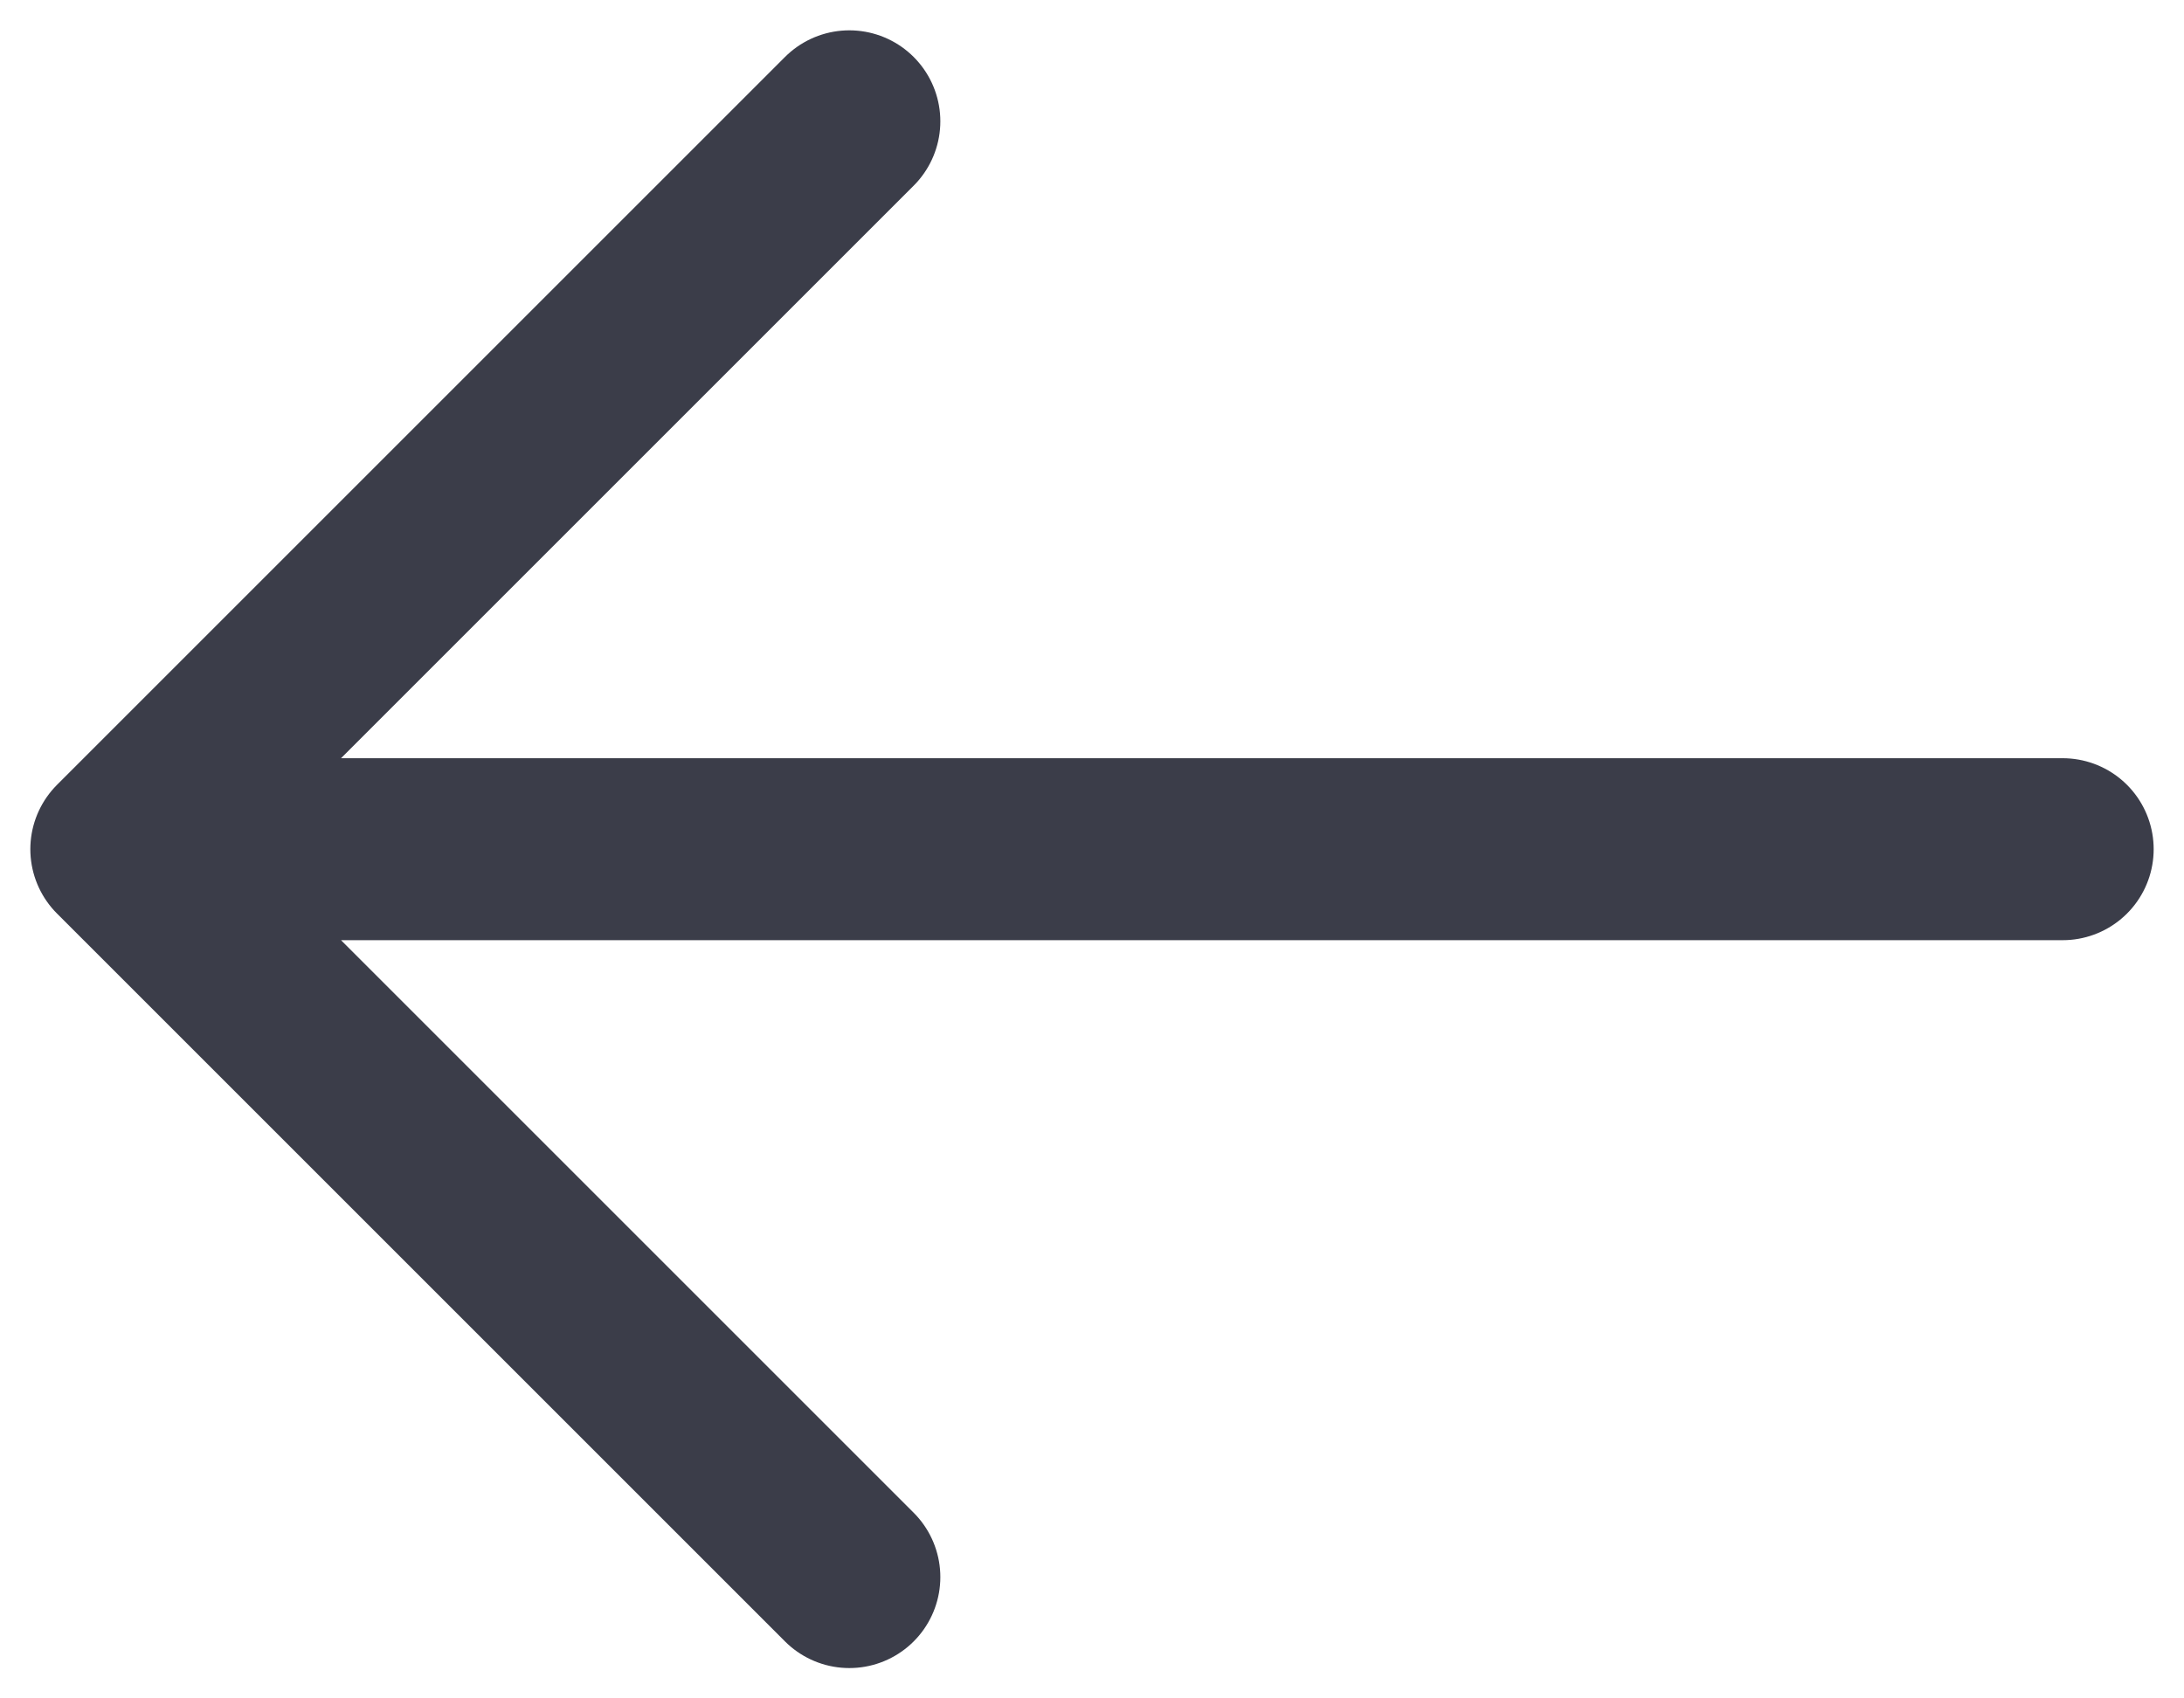 <svg width="18" height="14" viewBox="0 0 18 14" fill="none" xmlns="http://www.w3.org/2000/svg">
<path d="M1 7L17 7M1 7L7 1M1 7L7 13" stroke="#3B3D49" stroke-width="1.5" stroke-linecap="round" stroke-linejoin="round"/>
</svg>
